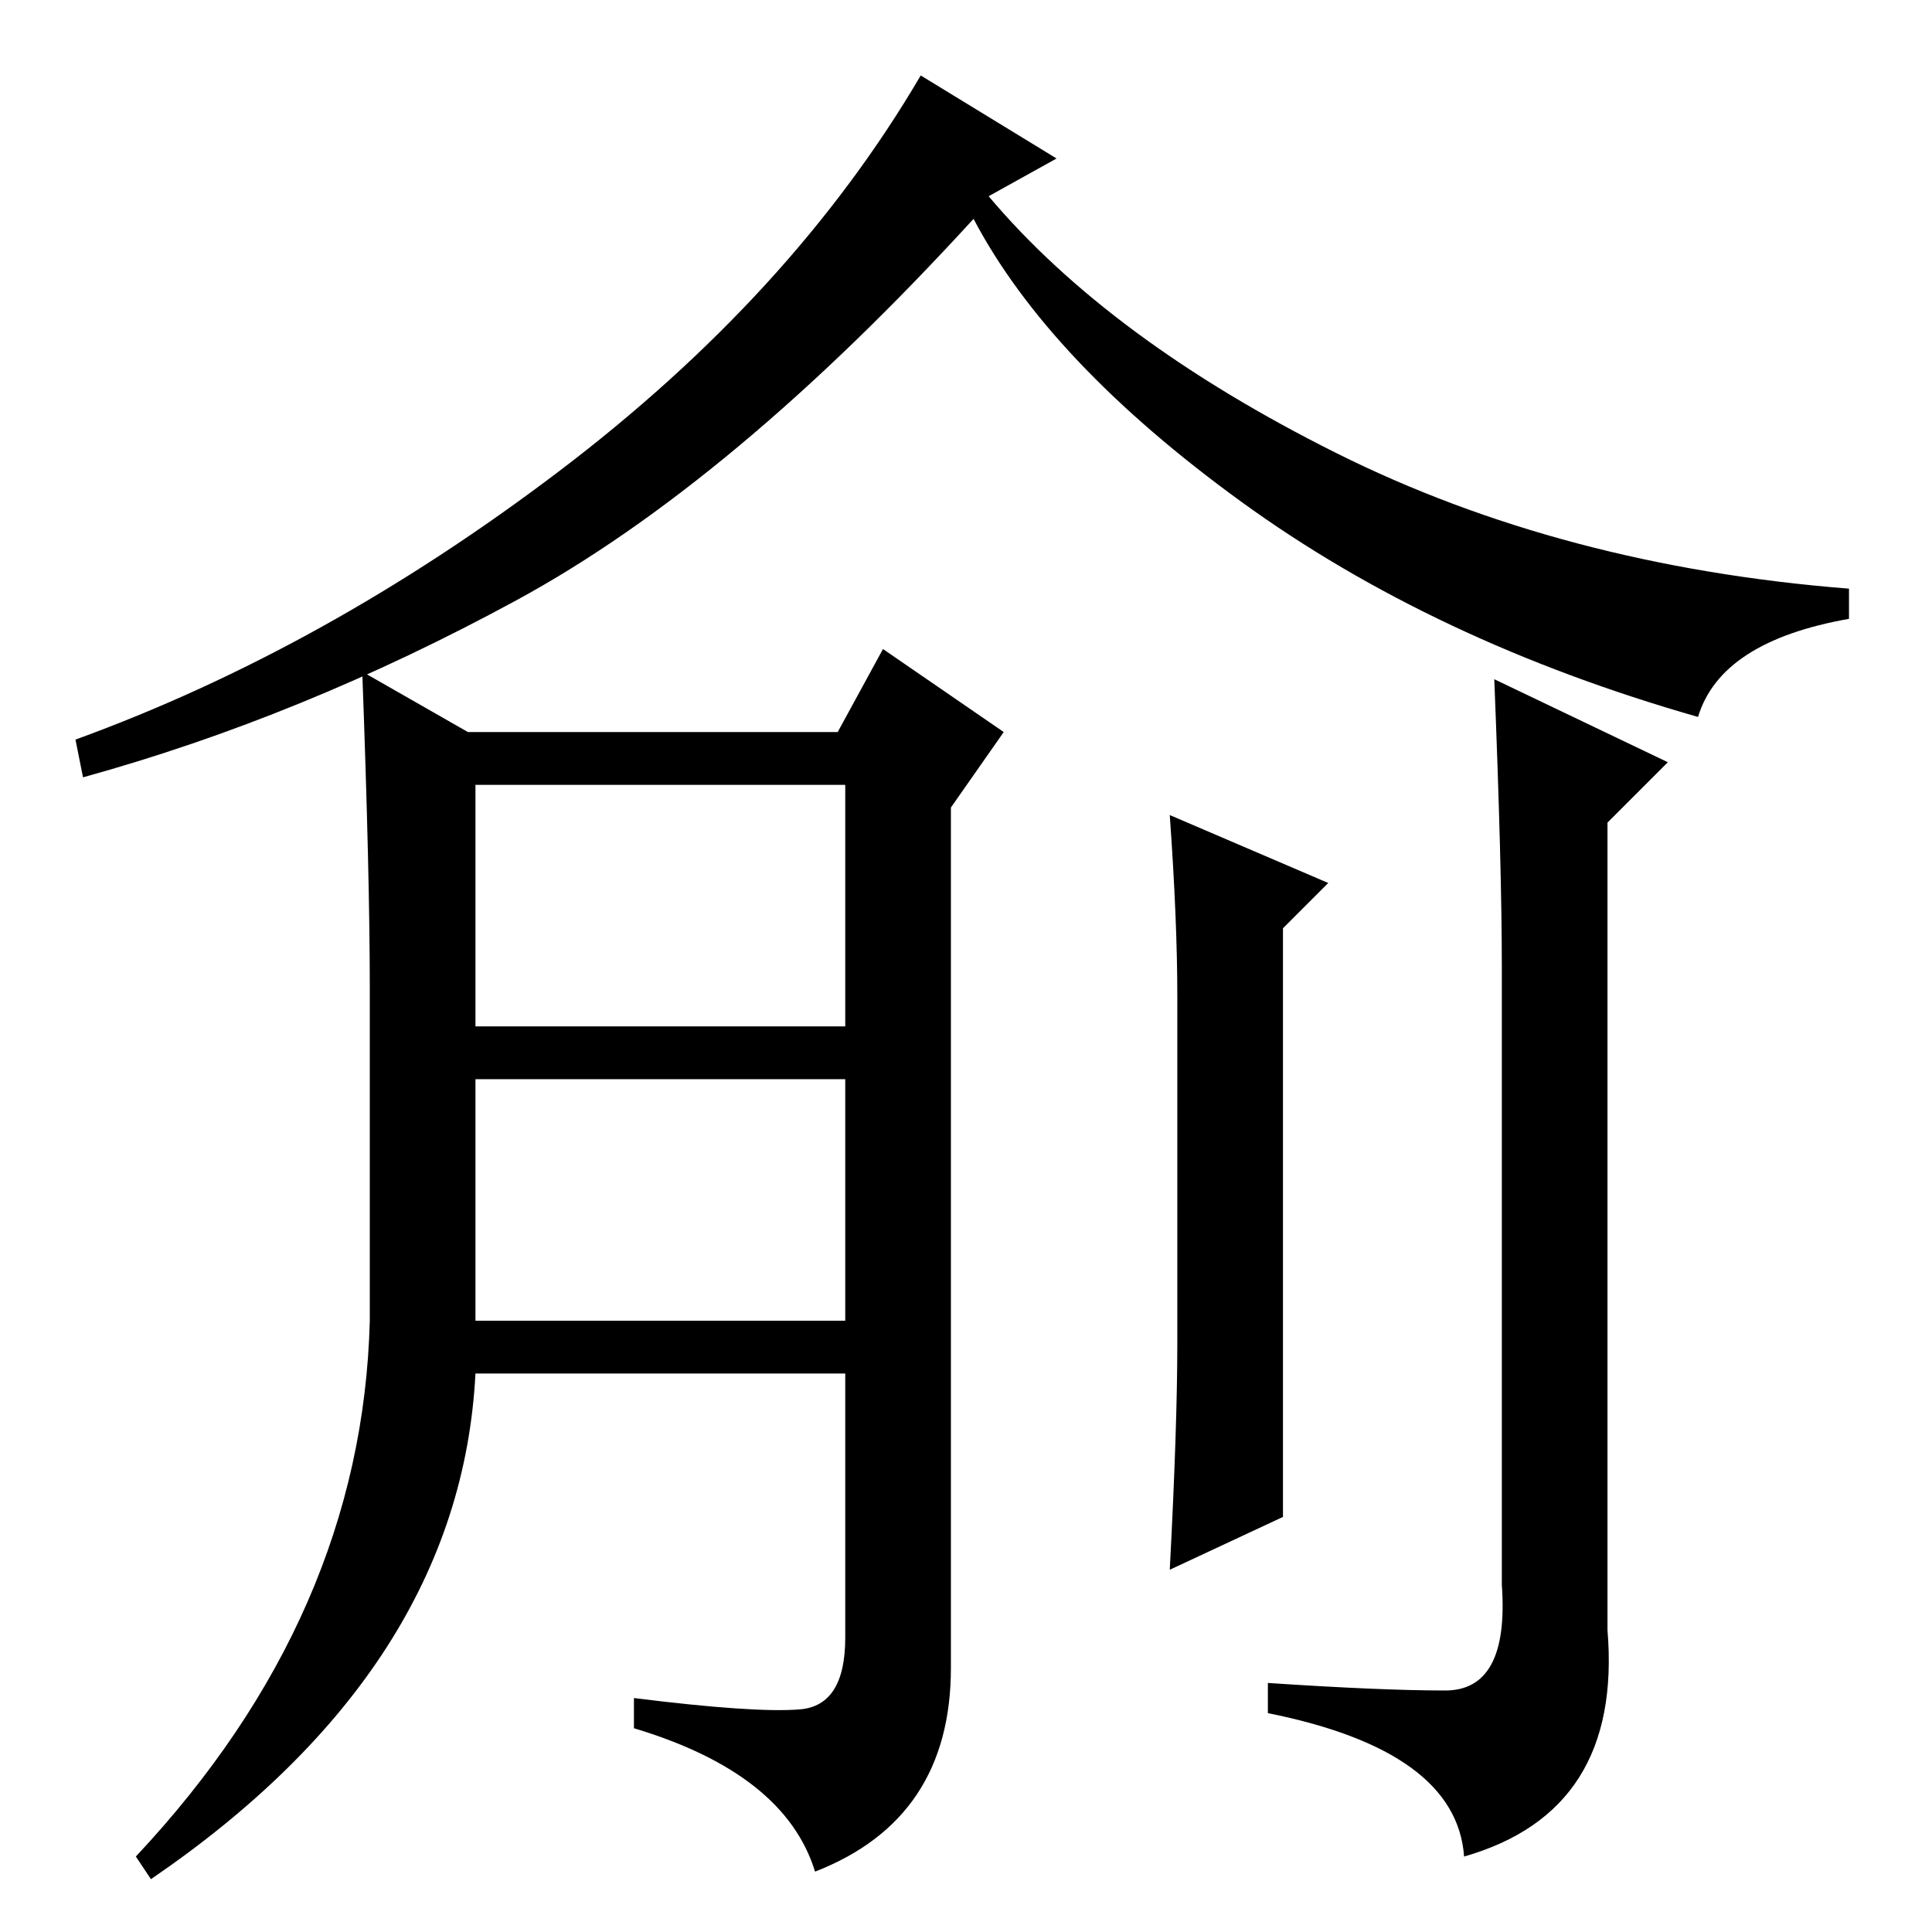 <?xml version="1.0" standalone="no"?>
<!DOCTYPE svg PUBLIC "-//W3C//DTD SVG 1.1//EN" "http://www.w3.org/Graphics/SVG/1.1/DTD/svg11.dtd" >
<svg xmlns="http://www.w3.org/2000/svg" xmlns:xlink="http://www.w3.org/1999/xlink" version="1.1" viewBox="0 -36 256 256">
  <g transform="matrix(1 0 0 -1 0 220)">
   <path fill="currentColor"
d="M140 235l-9 -5q16 -19 46 -34t68 -18v-4q-17 -3 -20 -13q-35 10 -60.5 28.5t-35.5 37.5q-32 -35 -60.5 -50.5t-57.5 -23.5l-1 5q33 12 64 35.5t48 52.5zM63 120h49v32h-49v-32zM63 81h49v32h-49v-32zM49 81v44q0 15 -1 42l14 -8h49l6 11l16 -11l-7 -10v-114
q0 -20 -18 -27q-4 13 -24 19v4q16 -2 22 -1.5t6 9.5v35h-49q-2 -39 -43 -67l-2 3q30 32 31 71zM156 78v46q0 10 -1 24l21 -9l-6 -6v-78l-15 -7q1 19 1 30zM198 166l23 -11l-8 -8v-107q2 -24 -19 -30q-1 14 -26 19v4q15 -1 23.5 -1t7.5 14v82q0 13 -1 38z" />
  </g>

</svg>
